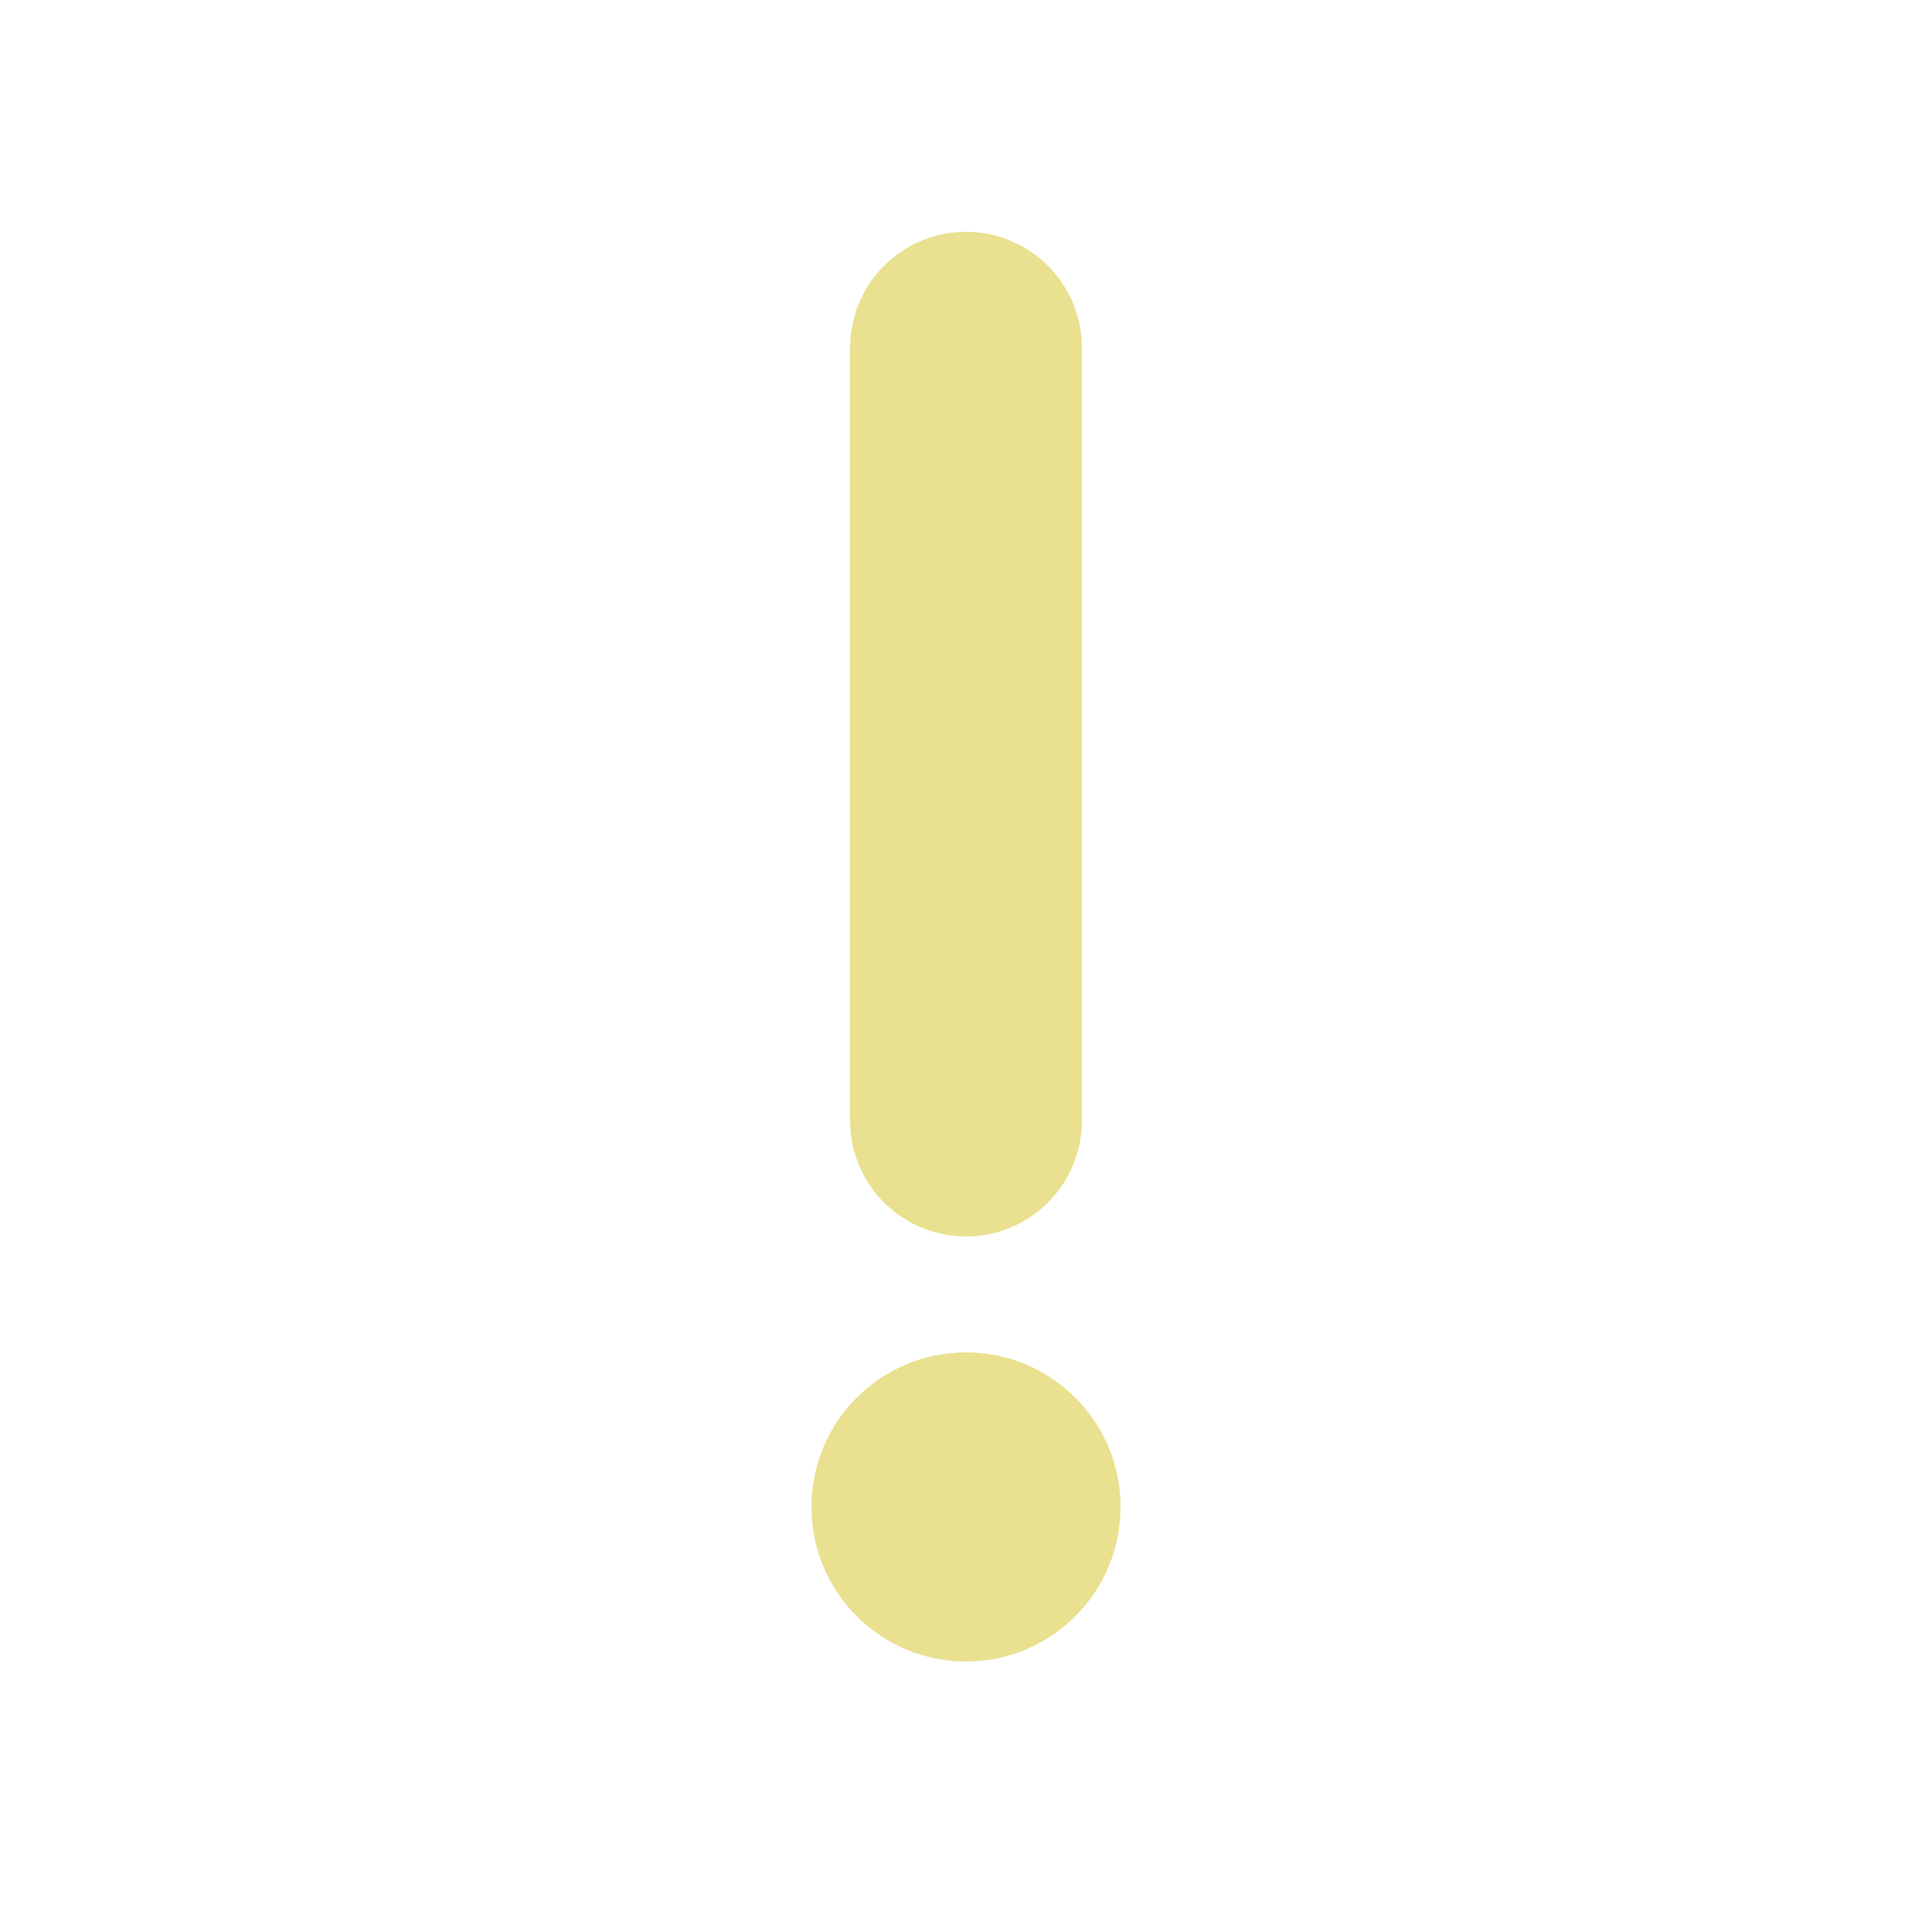 <svg xmlns="http://www.w3.org/2000/svg" viewBox="0 0 100 100"><path fill="none" stroke="#e9e090" stroke-width="12" stroke-linejoin="round" stroke-linecap="round" d="M 50 18 v 40"></path><circle stroke="none" fill="#e9e090" cx="50" cy="78" r="8"></circle></svg>